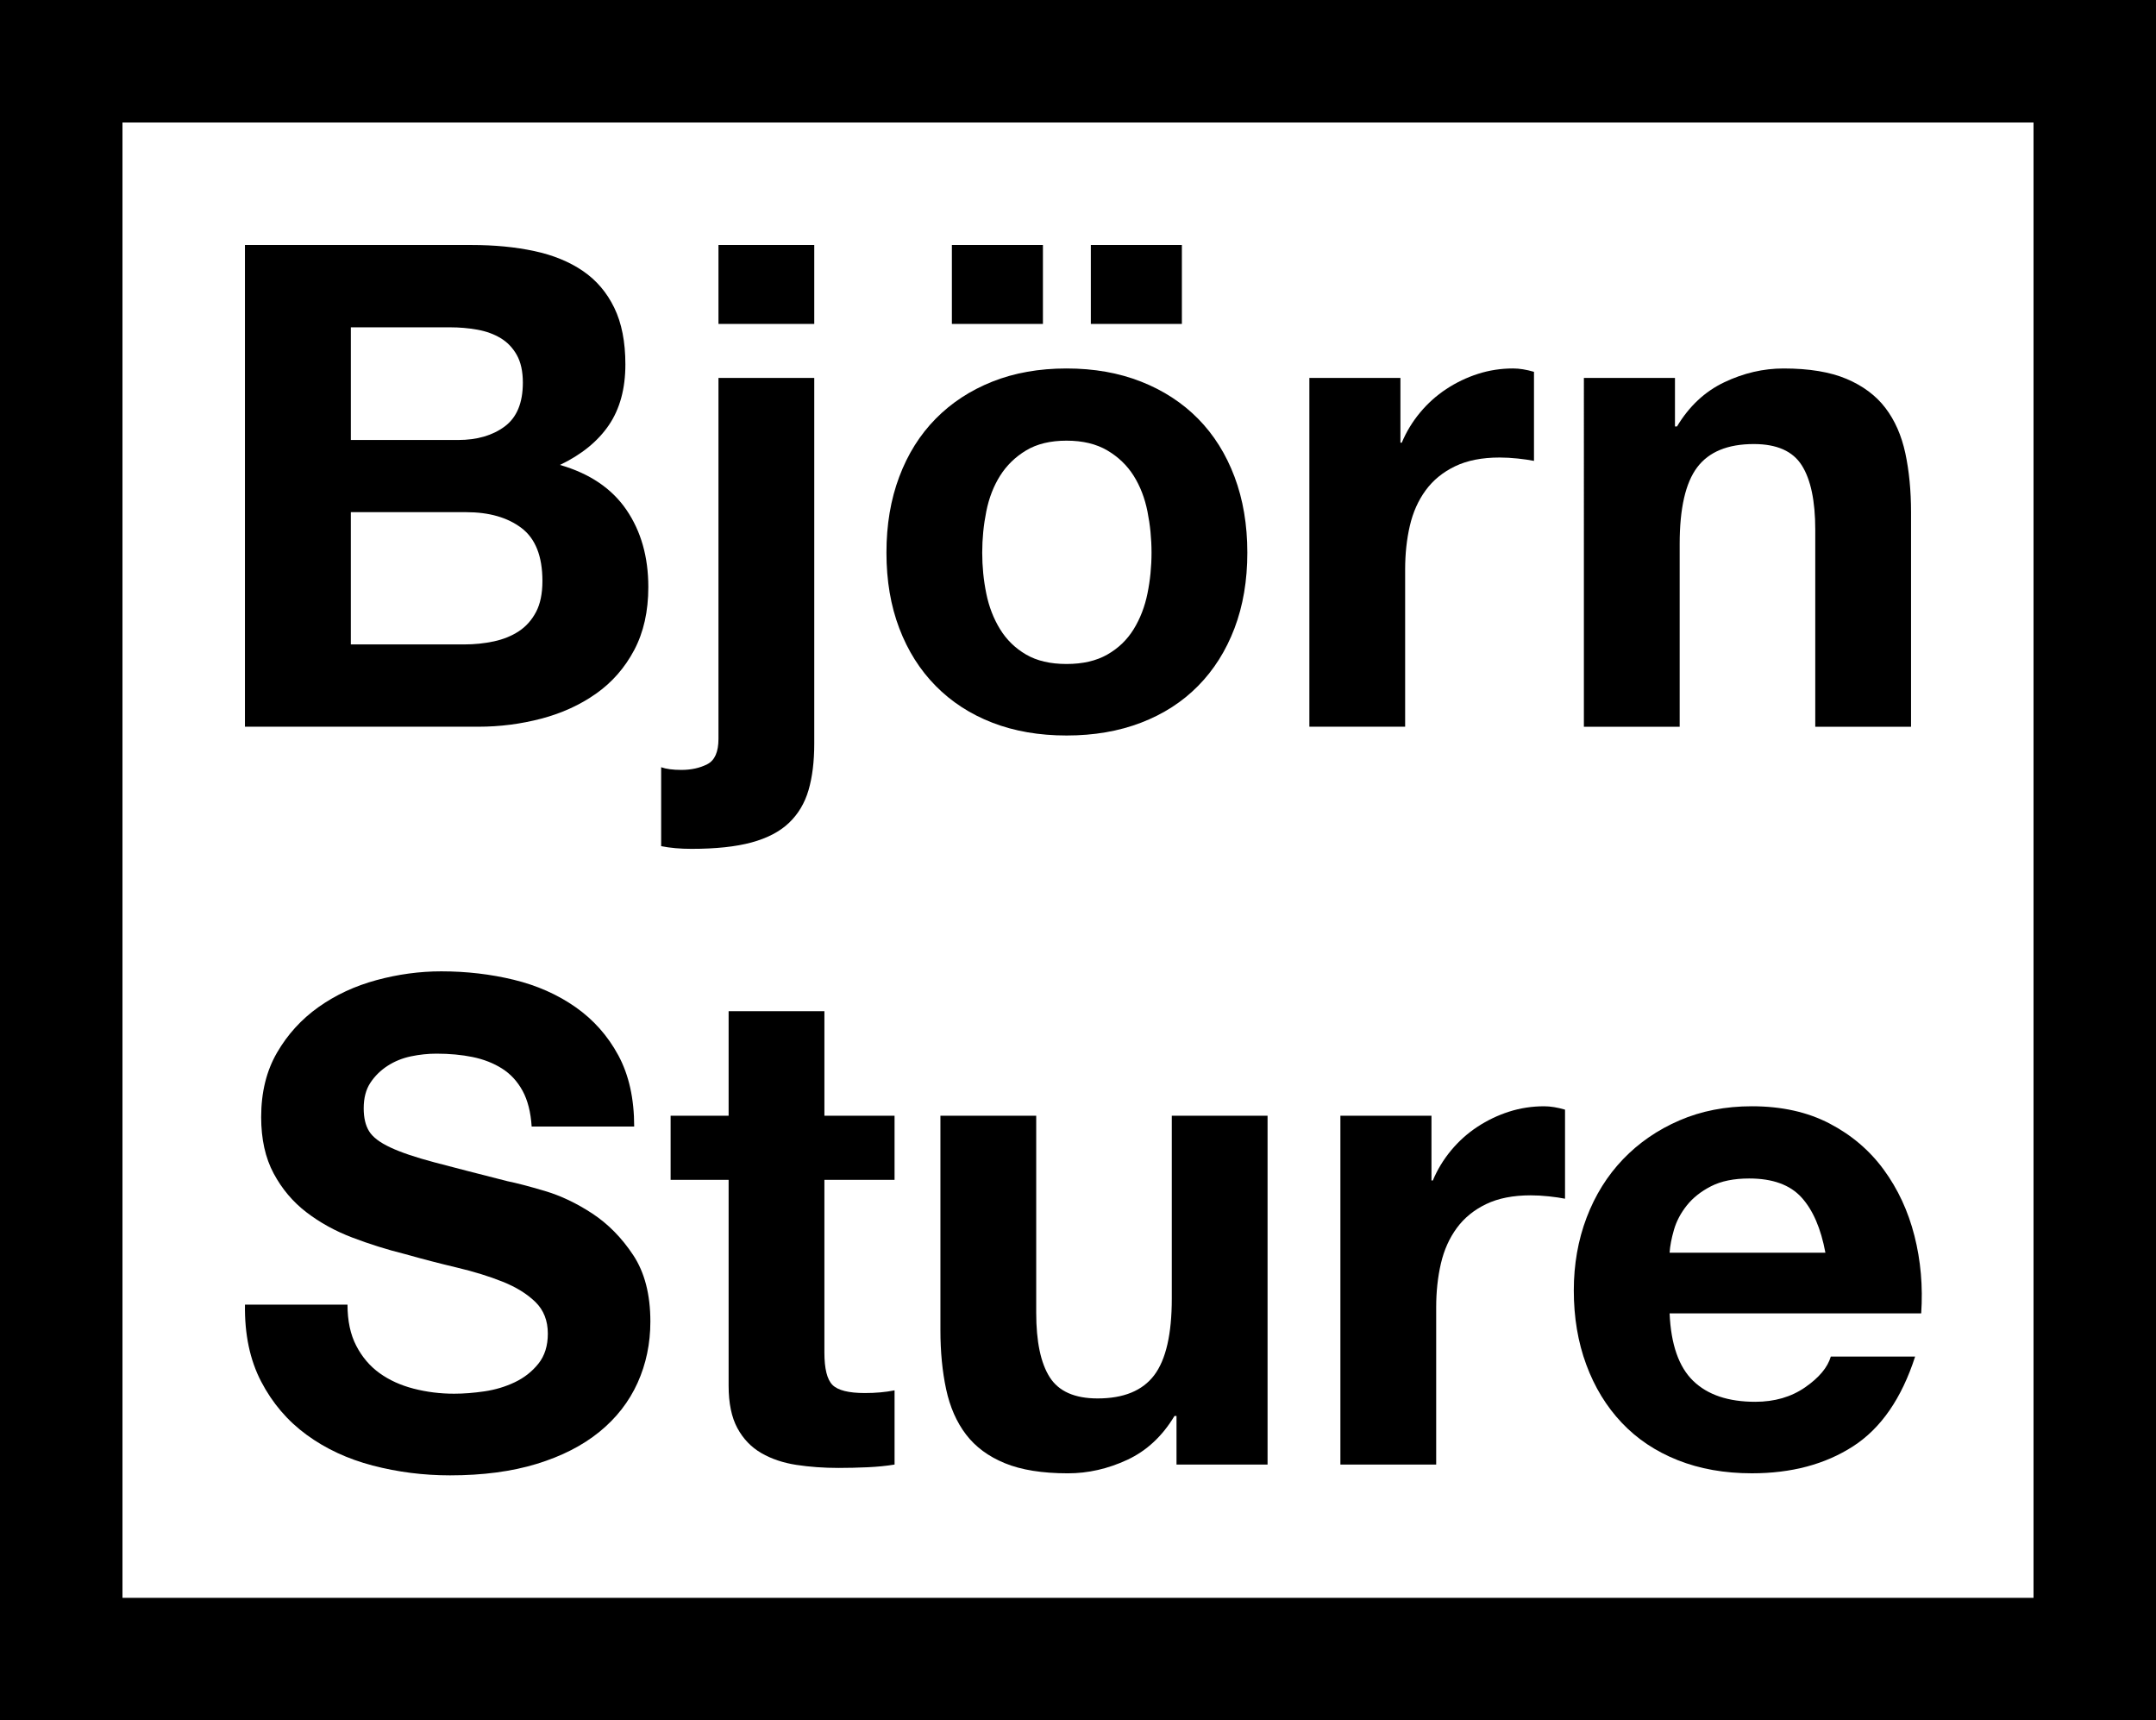 <?xml version="1.0" encoding="utf-8"?>
<!-- Generator: Adobe Illustrator 16.0.0, SVG Export Plug-In . SVG Version: 6.00 Build 0)  -->
<!DOCTYPE svg PUBLIC "-//W3C//DTD SVG 1.1//EN" "http://www.w3.org/Graphics/SVG/1.1/DTD/svg11.dtd">
<svg version="1.1" id="Layer_1" xmlns="http://www.w3.org/2000/svg" xmlns:xlink="http://www.w3.org/1999/xlink" x="0px" y="0px"
	 width="214.823px" height="171.376px" viewBox="0 0 214.823 171.376" enable-background="new 0 0 214.823 171.376"
	 xml:space="preserve">
<g>
	<g>
		<path d="M46.989,24.406c2.285,0,4.369,0.202,6.251,0.605s3.495,1.065,4.839,1.982c1.345,0.919,2.387,2.141,3.126,3.663
			c0.739,1.524,1.108,3.406,1.108,5.646c0,2.419-0.549,4.436-1.646,6.049c-1.099,1.613-2.722,2.935-4.873,3.965
			c2.958,0.852,5.164,2.342,6.621,4.469c1.455,2.129,2.184,4.694,2.184,7.696c0,2.419-0.471,4.515-1.411,6.285
			c-0.94,1.771-2.208,3.215-3.798,4.335c-1.591,1.12-3.405,1.949-5.443,2.486c-2.04,0.538-4.134,0.807-6.284,0.807H24.406V24.406
			H46.989z M45.645,43.831c1.882,0,3.428-0.447,4.638-1.344c1.21-0.896,1.814-2.353,1.814-4.369c0-1.12-0.202-2.039-0.604-2.756
			c-0.403-0.716-0.941-1.277-1.613-1.68c-0.672-0.403-1.445-0.683-2.318-0.84c-0.874-0.156-1.781-0.235-2.723-0.235h-9.88v11.225
			H45.645z M46.25,64.196c1.03,0,2.017-0.101,2.958-0.303c0.94-0.202,1.77-0.538,2.486-1.008s1.287-1.109,1.714-1.916
			c0.426-0.807,0.639-1.837,0.639-3.092c0-2.464-0.695-4.223-2.083-5.276c-1.39-1.052-3.227-1.58-5.512-1.58H34.958v13.174H46.25z"
			/>
		<path d="M67.891,76.697c0.985,0,1.849-0.191,2.588-0.571c0.739-0.381,1.109-1.222,1.109-2.521V37.647h9.544v36.429
			c0,1.792-0.191,3.337-0.571,4.638c-0.381,1.299-1.031,2.386-1.949,3.26c-0.919,0.874-2.162,1.522-3.73,1.949
			c-1.568,0.425-3.562,0.638-5.981,0.638c-1.121,0-2.128-0.09-3.024-0.269v-7.863C66.369,76.606,67.041,76.697,67.891,76.697z
			 M71.588,32.27v-7.864h9.544v7.864H71.588z"/>
		<path d="M89.602,47.494c0.85-2.262,2.061-4.189,3.629-5.78c1.568-1.59,3.449-2.823,5.645-3.697s4.66-1.311,7.395-1.311
			c2.732,0,5.209,0.437,7.426,1.311c2.219,0.874,4.111,2.107,5.68,3.697c1.568,1.591,2.777,3.518,3.629,5.78
			c0.852,2.263,1.277,4.783,1.277,7.561c0,2.779-0.426,5.288-1.277,7.528c-0.852,2.241-2.061,4.156-3.629,5.746
			c-1.568,1.591-3.461,2.812-5.68,3.663c-2.217,0.851-4.693,1.277-7.426,1.277c-2.734,0-5.199-0.427-7.395-1.277
			s-4.076-2.072-5.645-3.663c-1.568-1.59-2.779-3.505-3.629-5.746c-0.854-2.24-1.277-4.749-1.277-7.528
			C88.325,52.277,88.749,49.756,89.602,47.494z M103.917,24.406v7.864h-9.072v-7.864H103.917z M98.272,59.121
			c0.268,1.322,0.727,2.51,1.377,3.562c0.648,1.054,1.512,1.894,2.588,2.521c1.076,0.628,2.42,0.941,4.033,0.941
			s2.967-0.313,4.066-0.941c1.098-0.627,1.971-1.467,2.621-2.521c0.648-1.052,1.109-2.24,1.377-3.562
			c0.27-1.321,0.404-2.677,0.404-4.066c0-1.388-0.135-2.755-0.404-4.1c-0.268-1.344-0.729-2.531-1.377-3.562
			c-0.65-1.03-1.523-1.871-2.621-2.52c-1.1-0.649-2.453-0.975-4.066-0.975s-2.957,0.325-4.033,0.975s-1.939,1.49-2.588,2.52
			c-0.65,1.031-1.109,2.218-1.377,3.562c-0.27,1.345-0.404,2.712-0.404,4.1C97.868,56.444,98.002,57.8,98.272,59.121z
			 M117.762,24.406v7.864h-9.072v-7.864H117.762z"/>
		<path d="M139.538,37.647v6.452h0.135c0.447-1.075,1.053-2.072,1.814-2.991c0.762-0.918,1.637-1.703,2.621-2.352
			c0.986-0.649,2.039-1.153,3.16-1.513c1.119-0.358,2.285-0.538,3.494-0.538c0.627,0,1.322,0.112,2.084,0.336v8.872
			c-0.447-0.089-0.986-0.168-1.613-0.235s-1.232-0.101-1.814-0.101c-1.748,0-3.227,0.292-4.436,0.874
			c-1.211,0.583-2.186,1.378-2.924,2.386c-0.74,1.009-1.268,2.185-1.58,3.529c-0.314,1.344-0.471,2.801-0.471,4.369v15.66h-9.543
			V37.647H139.538z"/>
		<path d="M166.893,37.647v4.839h0.201c1.209-2.016,2.777-3.484,4.705-4.402c1.926-0.918,3.898-1.378,5.914-1.378
			c2.555,0,4.648,0.348,6.285,1.042c1.635,0.695,2.924,1.658,3.863,2.891c0.941,1.232,1.602,2.733,1.984,4.503
			c0.379,1.771,0.57,3.73,0.57,5.881v21.373h-9.543V52.77c0-2.867-0.449-5.007-1.346-6.418c-0.896-1.412-2.486-2.117-4.771-2.117
			c-2.6,0-4.48,0.772-5.646,2.318s-1.746,4.09-1.746,7.629v18.214h-9.545V37.647H166.893z"/>
	</g>
	<g>
		<path d="M35.499,134.066c0.582,1.121,1.355,2.028,2.319,2.722c0.963,0.695,2.094,1.21,3.394,1.546
			c1.299,0.336,2.643,0.504,4.033,0.504c0.941,0,1.949-0.078,3.024-0.235c1.075-0.157,2.083-0.459,3.024-0.907
			c0.941-0.448,1.725-1.064,2.353-1.849c0.627-0.783,0.94-1.781,0.94-2.991c0-1.299-0.414-2.352-1.243-3.159
			c-0.829-0.806-1.915-1.479-3.26-2.016c-1.344-0.538-2.868-1.008-4.57-1.412c-1.703-0.403-3.428-0.851-5.175-1.344
			c-1.793-0.447-3.541-0.997-5.243-1.646c-1.703-0.649-3.226-1.489-4.57-2.521c-1.344-1.03-2.431-2.319-3.26-3.865
			s-1.243-3.417-1.243-5.612c0-2.464,0.526-4.604,1.58-6.419c1.052-1.814,2.43-3.327,4.133-4.537c1.702-1.209,3.63-2.105,5.78-2.688
			c2.151-0.582,4.302-0.874,6.452-0.874c2.509,0,4.917,0.281,7.226,0.84c2.308,0.561,4.356,1.468,6.149,2.722
			c1.792,1.255,3.215,2.856,4.268,4.806s1.58,4.313,1.58,7.091H52.974c-0.091-1.434-0.394-2.621-0.907-3.562
			c-0.516-0.941-1.199-1.68-2.051-2.218c-0.852-0.537-1.826-0.917-2.924-1.143c-1.098-0.224-2.296-0.336-3.595-0.336
			c-0.852,0-1.704,0.091-2.554,0.269c-0.852,0.179-1.625,0.494-2.318,0.941c-0.695,0.448-1.267,1.008-1.714,1.681
			c-0.449,0.672-0.672,1.523-0.672,2.554c0,0.941,0.178,1.703,0.538,2.285c0.358,0.583,1.063,1.121,2.117,1.613
			c1.052,0.493,2.509,0.986,4.369,1.479c1.859,0.493,4.29,1.12,7.292,1.882c0.896,0.18,2.14,0.504,3.73,0.975
			c1.59,0.471,3.169,1.221,4.738,2.251c1.567,1.031,2.924,2.409,4.066,4.133c1.143,1.726,1.714,3.932,1.714,6.621
			c0,2.196-0.427,4.234-1.277,6.116c-0.852,1.882-2.117,3.506-3.797,4.873c-1.681,1.368-3.765,2.432-6.251,3.193
			c-2.487,0.761-5.366,1.143-8.637,1.143c-2.645,0-5.209-0.326-7.696-0.975s-4.683-1.668-6.586-3.058
			c-1.905-1.389-3.417-3.159-4.537-5.31c-1.12-2.151-1.658-4.705-1.613-7.662h10.216C34.625,131.58,34.916,132.947,35.499,134.066z"
			/>
		<path d="M89.133,111.147v6.385h-6.99v17.207c0,1.613,0.269,2.688,0.807,3.226c0.537,0.538,1.612,0.807,3.226,0.807
			c0.538,0,1.053-0.022,1.546-0.067c0.492-0.044,0.963-0.111,1.412-0.202v7.393c-0.807,0.135-1.704,0.224-2.689,0.269
			c-0.985,0.044-1.949,0.067-2.89,0.067c-1.479,0-2.88-0.101-4.2-0.302c-1.322-0.202-2.487-0.594-3.496-1.177
			c-1.008-0.582-1.804-1.411-2.386-2.486c-0.583-1.076-0.874-2.487-0.874-4.234v-20.5h-5.779v-6.385h5.779v-10.418h9.545v10.418
			H89.133z"/>
		<path d="M117.227,145.895v-4.839h-0.203c-1.209,2.016-2.777,3.473-4.703,4.369c-1.928,0.896-3.898,1.344-5.916,1.344
			c-2.553,0-4.648-0.336-6.283-1.008c-1.637-0.672-2.924-1.624-3.865-2.856c-0.941-1.232-1.602-2.732-1.982-4.503
			c-0.381-1.77-0.572-3.73-0.572-5.881v-21.373h9.545v19.626c0,2.868,0.447,5.007,1.344,6.418s2.486,2.117,4.771,2.117
			c2.6,0,4.48-0.773,5.646-2.319c1.164-1.546,1.748-4.088,1.748-7.628v-18.214h9.543v34.748H117.227z"/>
		<path d="M142.631,111.147v6.452h0.135c0.447-1.075,1.053-2.072,1.814-2.991c0.762-0.918,1.635-1.703,2.621-2.352
			c0.984-0.649,2.039-1.153,3.158-1.513c1.121-0.358,2.287-0.538,3.496-0.538c0.627,0,1.32,0.112,2.084,0.336v8.872
			c-0.449-0.089-0.986-0.168-1.613-0.235c-0.629-0.067-1.232-0.101-1.814-0.101c-1.748,0-3.227,0.292-4.438,0.874
			c-1.209,0.583-2.184,1.378-2.922,2.386c-0.74,1.009-1.268,2.185-1.58,3.529c-0.314,1.344-0.471,2.801-0.471,4.369v15.66h-9.545
			v-34.748H142.631z"/>
		<path d="M168.709,137.561c1.434,1.39,3.494,2.083,6.184,2.083c1.926,0,3.584-0.481,4.973-1.445
			c1.389-0.963,2.24-1.983,2.555-3.059h8.402c-1.346,4.167-3.406,7.148-6.184,8.939c-2.779,1.793-6.141,2.688-10.082,2.688
			c-2.734,0-5.197-0.437-7.393-1.311c-2.197-0.874-4.057-2.117-5.578-3.73c-1.525-1.613-2.701-3.539-3.529-5.78
			c-0.83-2.24-1.244-4.705-1.244-7.393c0-2.598,0.426-5.018,1.277-7.259c0.852-2.24,2.061-4.177,3.629-5.814
			c1.568-1.635,3.439-2.924,5.613-3.864c2.172-0.941,4.58-1.412,7.225-1.412c2.957,0,5.533,0.571,7.729,1.714s4,2.678,5.41,4.604
			c1.412,1.927,2.432,4.123,3.059,6.587c0.627,2.465,0.852,5.041,0.672,7.729h-25.068
			C166.493,133.932,167.276,136.172,168.709,137.561z M179.497,119.28c-1.143-1.254-2.879-1.882-5.209-1.882
			c-1.523,0-2.789,0.258-3.797,0.772c-1.008,0.516-1.814,1.154-2.42,1.916c-0.604,0.762-1.031,1.568-1.277,2.419
			c-0.246,0.852-0.393,1.613-0.436,2.286h15.525C181.434,122.372,180.639,120.535,179.497,119.28z"/>
	</g>
	<path d="M212.292,0h-9.672H12.203H0v12.203v146.97v8.152v4.051h214.823v-4.051v-8.152V0H212.292z M12.203,159.173V12.203H202.62
		v146.97H12.203z"/>
</g>
</svg>
